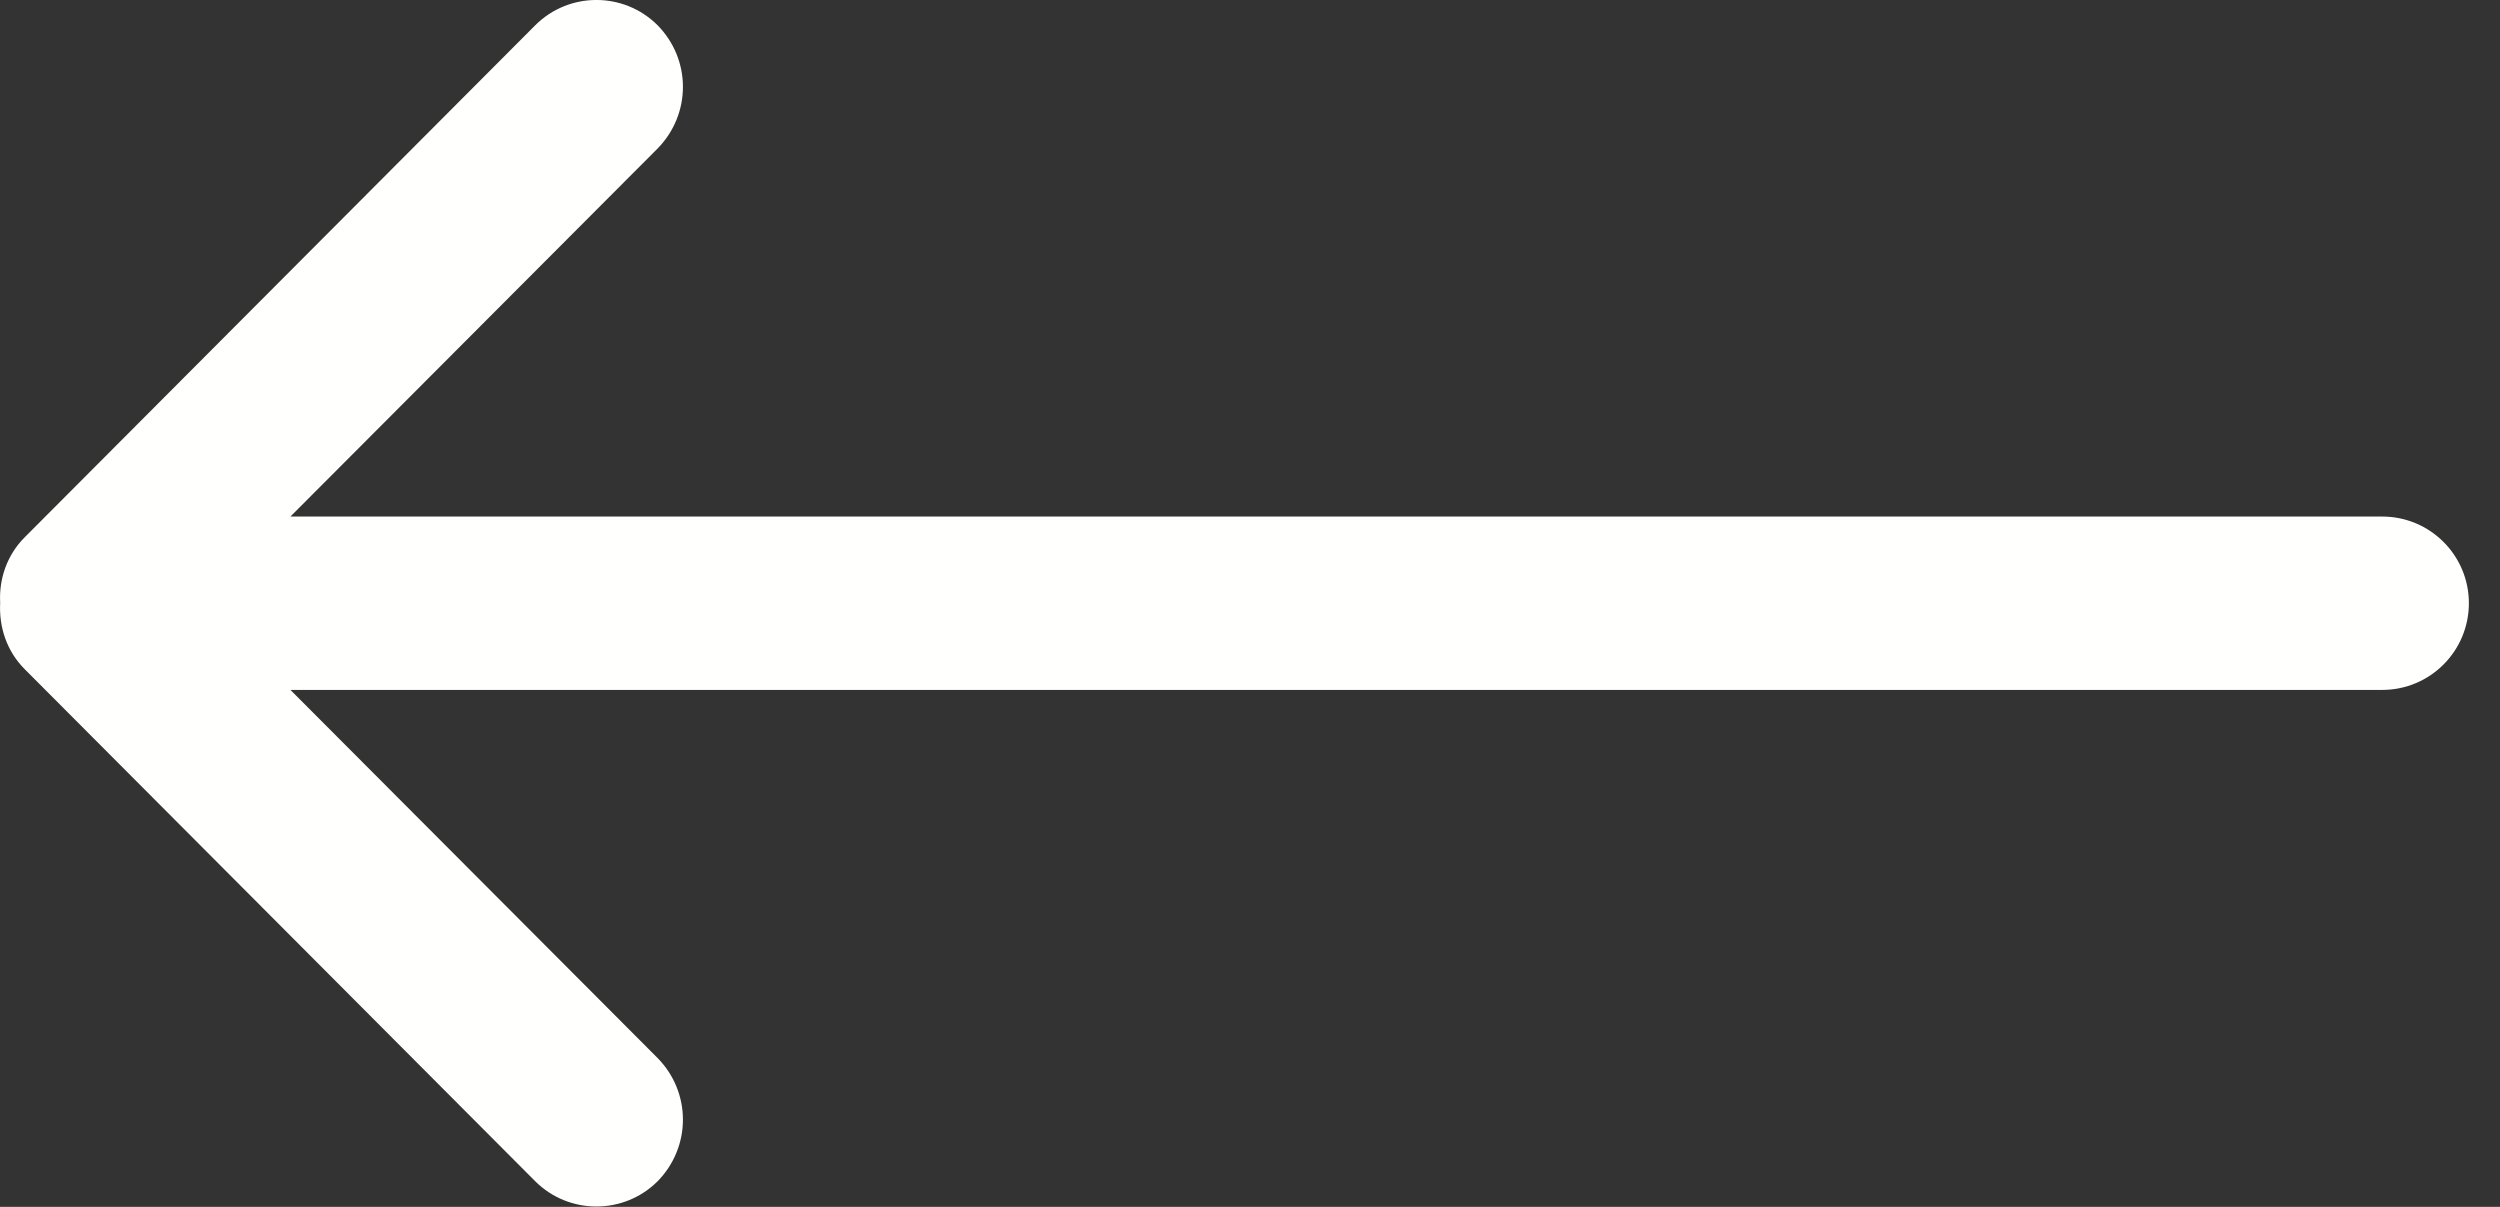 <?xml version="1.0" encoding="UTF-8"?>
<svg width="29px" height="14px" viewBox="0 0 29 14" version="1.1" xmlns="http://www.w3.org/2000/svg" xmlns:xlink="http://www.w3.org/1999/xlink">
    <rect x="0" y="0" width="29" height="14" fill="#333333" stroke="none"/>
    <!-- Generator: Sketch 48.2 (47327) - http://www.bohemiancoding.com/sketch -->
    <title>Fill 9</title>
    <desc>Created with Sketch.</desc>
    <defs></defs>
    <g id="Nuevo-Reto_Desktop" stroke="none" stroke-width="1" fill="none" fill-rule="evenodd" transform="translate(-216, -19)">
        <g id="Menu-lateral" fill="#FFFFFE">
            <path d="M243.634,24.992 L219.369,24.992 L223.628,20.723 C224.02,20.323 224.02,19.692 223.628,19.293 C223.236,18.902 222.601,18.902 222.209,19.293 L216.286,25.233 C216.077,25.442 215.987,25.723 216.002,25.992 C215.987,26.273 216.077,26.552 216.286,26.762 L222.209,32.703 C222.601,33.093 223.236,33.093 223.628,32.703 C224.02,32.303 224.02,31.672 223.628,31.273 L219.369,27.003 L243.634,27.003 C244.189,27.003 244.639,26.553 244.639,25.997 L244.639,25.997 C244.639,25.442 244.189,24.992 243.634,24.992 Z" id="Fill-9"></path>
        </g>
    </g>
</svg>